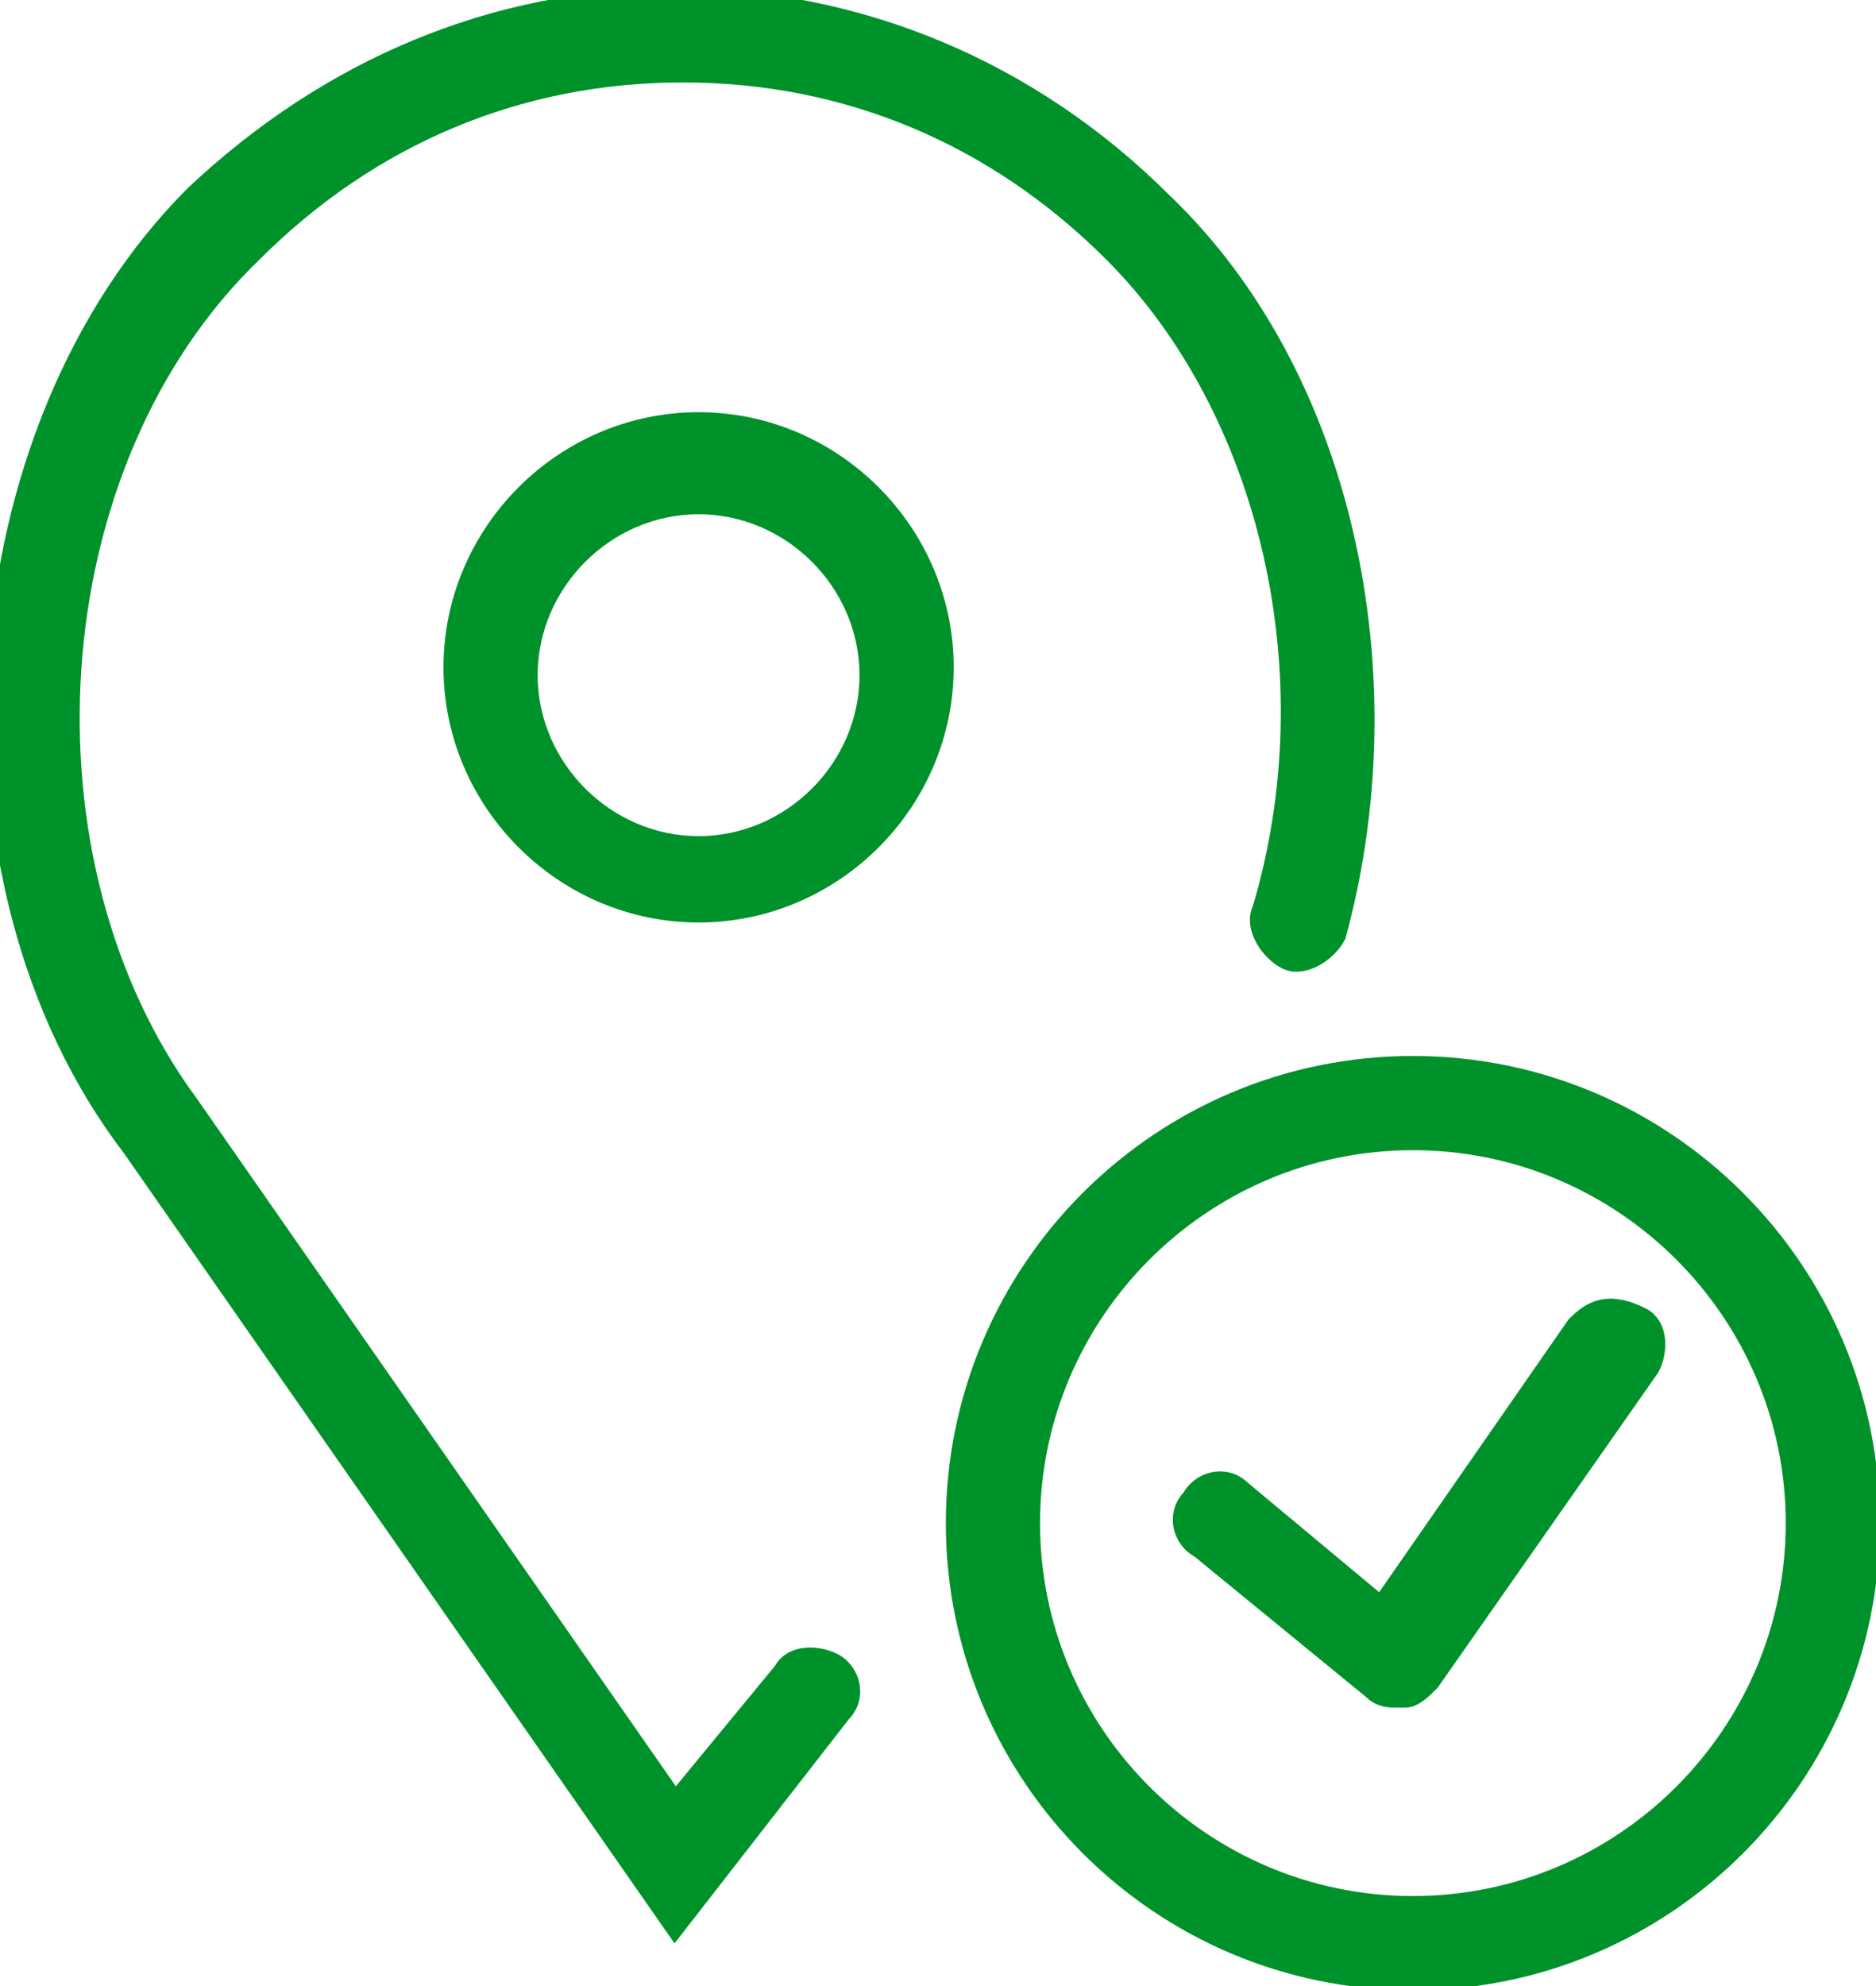 <?xml version="1.0" encoding="UTF-8"?>
<!-- Generator: Adobe Illustrator 19.2.1, SVG Export Plug-In . SVG Version: 6.00 Build 0)  -->
<svg version="1.1" id="Слой_1" xmlns="http://www.w3.org/2000/svg" xmlns:xlink="http://www.w3.org/1999/xlink" x="0px" y="0px" viewBox="0 0 23.9 25.3" style="enable-background:new 0 0 23.9 25.3;" xml:space="preserve">
<style type="text/css">
	.st0{fill:#52C306;}
	.st1{fill:#388F04;}
	.st2{fill:#399137;}
	.st3{fill:none;stroke:#399137;stroke-miterlimit:10;}
	.st4{fill:#00922a;stroke:#00922a;stroke-width:0.3;stroke-miterlimit:10;}
	.st5{fill:#EE3840;}
	.st6{fill:#FFE1D6;}
	.st7{fill:#5DA35B;}
	.st8{fill:#FFFFFF;}
	.st9{fill:none;stroke:#5DA35B;stroke-width:3;stroke-miterlimit:10;}
	.st10{fill:none;}
	.st11{fill:#4FBA6F;}
	.st12{fill:#48A0DC;}
	.st13{fill:#556080;}
	.st14{fill:#E2E2E2;}
	.st15{fill:#399137;stroke:#FFFFFF;stroke-miterlimit:10;}
	.st16{fill:#ED0F0F;stroke:#FFFFFF;stroke-width:0.7;stroke-miterlimit:10;}
	.st17{fill:none;stroke:#FFFFFF;stroke-miterlimit:10;}
</style>
<g>
	<path class="st4" d="M8.9,5.4c-1.7,0-3.1,1.4-3.1,3.1c0,1.7,1.4,3.1,3.1,3.1c1.7,0,3.1-1.4,3.1-3.1C12,6.8,10.6,5.4,8.9,5.4   L8.9,5.4z M8.9,10.8c-1.2,0-2.2-1-2.2-2.2c0-1.2,1-2.2,2.2-2.2c1.2,0,2.2,1,2.2,2.2C11.1,9.8,10.1,10.8,8.9,10.8L8.9,10.8z    M8.9,10.8"/>
	<path class="st4" d="M10,21.3L8.6,23l-6.2-8.9C0.1,11,0.4,5.9,3.2,3.2c1.5-1.5,3.4-2.3,5.5-2.3c2.1,0,4,0.8,5.5,2.3   c2,2,2.8,5.4,1.9,8.4c-0.1,0.2,0.1,0.5,0.3,0.6c0.2,0.1,0.5-0.1,0.6-0.3c0.9-3.3,0.1-7.1-2.2-9.3C13.1,0.9,10.9,0,8.6,0   C6.3,0,4.2,0.9,2.5,2.5c-3,3-3.4,8.7-0.8,12.1l6.9,9.9l2.1-2.7c0.2-0.2,0.1-0.5-0.1-0.6C10.4,21.1,10.1,21.1,10,21.3L10,21.3z    M10,21.3"/>
	<path class="st4" d="M20.1,16.9l-2.5,3.6l-1.8-1.5c-0.2-0.2-0.5-0.1-0.6,0.1c-0.2,0.2-0.1,0.5,0.1,0.6l2.2,1.8   c0.1,0.1,0.2,0.1,0.3,0.1c0,0,0,0,0.1,0c0.1,0,0.2-0.1,0.3-0.2l2.8-4c0.1-0.2,0.1-0.5-0.1-0.6C20.5,16.6,20.3,16.7,20.1,16.9   L20.1,16.9z M20.1,16.9"/>
	<g>
		<path class="st4" d="M18,25.2c-3.2,0-5.8-2.6-5.8-5.8s2.6-5.8,5.8-5.8s5.8,2.6,5.8,5.8S21.2,25.2,18,25.2z M18,14.5    c-2.7,0-4.9,2.2-4.9,4.9s2.2,4.9,4.9,4.9s4.9-2.2,4.9-4.9S20.7,14.5,18,14.5z"/>
	</g>
</g>
</svg>